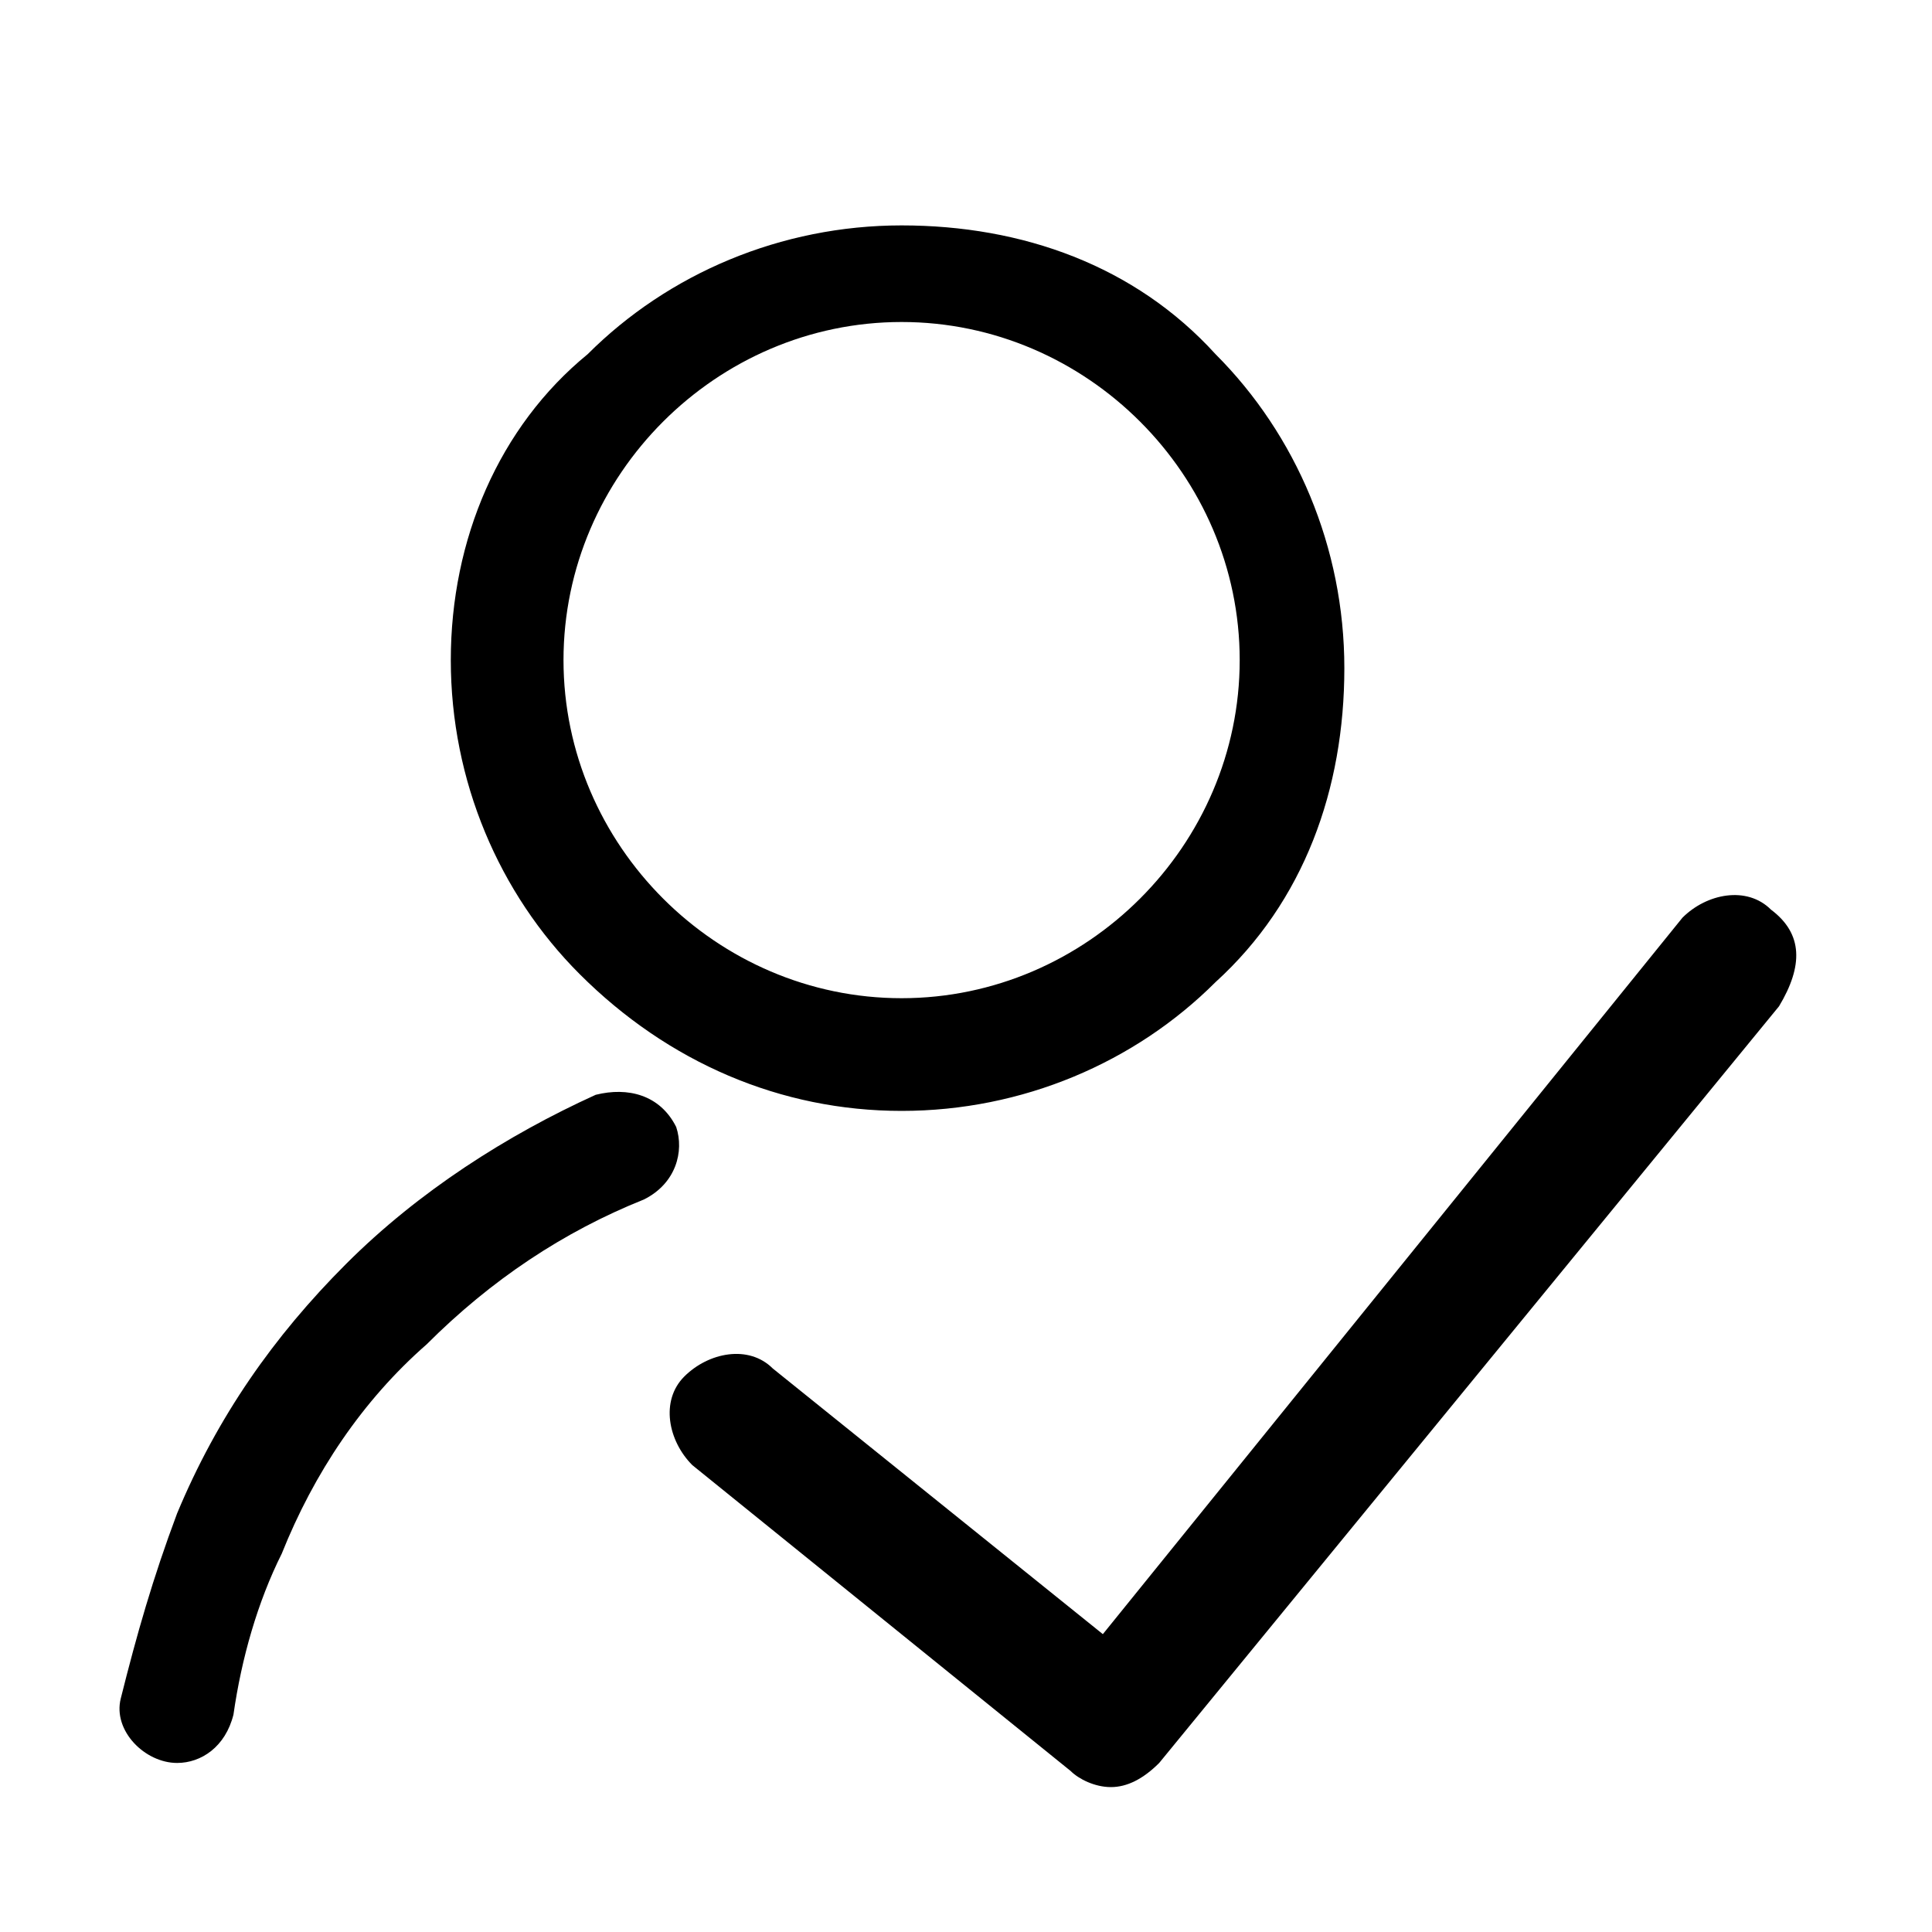<svg t="1690189793579" class="icon" viewBox="0 0 1024 1024" version="1.1" xmlns="http://www.w3.org/2000/svg" p-id="9493" width="16" height="16"><path d="M477.867 588.8c64 0 123.733-25.6 166.4-68.267 46.933-42.666 68.266-102.4 68.266-166.4s-25.6-123.733-68.266-166.4c-42.667-46.933-102.4-68.266-166.4-68.266s-123.734 25.6-166.4 68.266c-46.934 38.4-72.534 98.134-72.534 162.134s25.6 123.733 68.267 166.4C354.133 563.2 413.867 588.8 477.867 588.8z m0-418.133c98.133 0 179.2 81.066 179.2 179.2 0 98.133-81.067 179.2-179.2 179.2-98.134 0-179.2-81.067-179.2-179.2 0-98.134 81.066-179.2 179.2-179.2z m-162.134 409.6c-46.933 21.333-93.866 51.2-132.266 89.6-38.4 38.4-68.267 81.066-89.6 132.266-12.8 34.134-21.334 64-29.867 98.134-4.267 17.066 12.8 34.133 29.867 34.133 12.8 0 25.6-8.533 29.866-25.6 4.267-29.867 12.8-59.733 25.6-85.333C166.4 780.8 192 742.4 226.133 712.533c34.134-34.133 72.534-59.733 115.2-76.8 17.067-8.533 21.334-25.6 17.067-38.4-8.533-17.066-25.6-21.333-42.667-17.066z m622.934-98.134c-12.8-12.8-34.134-8.533-46.934 4.267l-307.2 379.733-174.933-140.8c-12.8-12.8-34.133-8.533-46.933 4.267-12.8 12.8-8.534 34.133 4.266 46.933l200.534 162.134c4.266 4.266 12.8 8.533 21.333 8.533s17.067-4.267 25.6-12.8l328.533-401.067c12.8-21.333 12.8-38.4-4.266-51.2z" p-id="9494"></path></svg>
